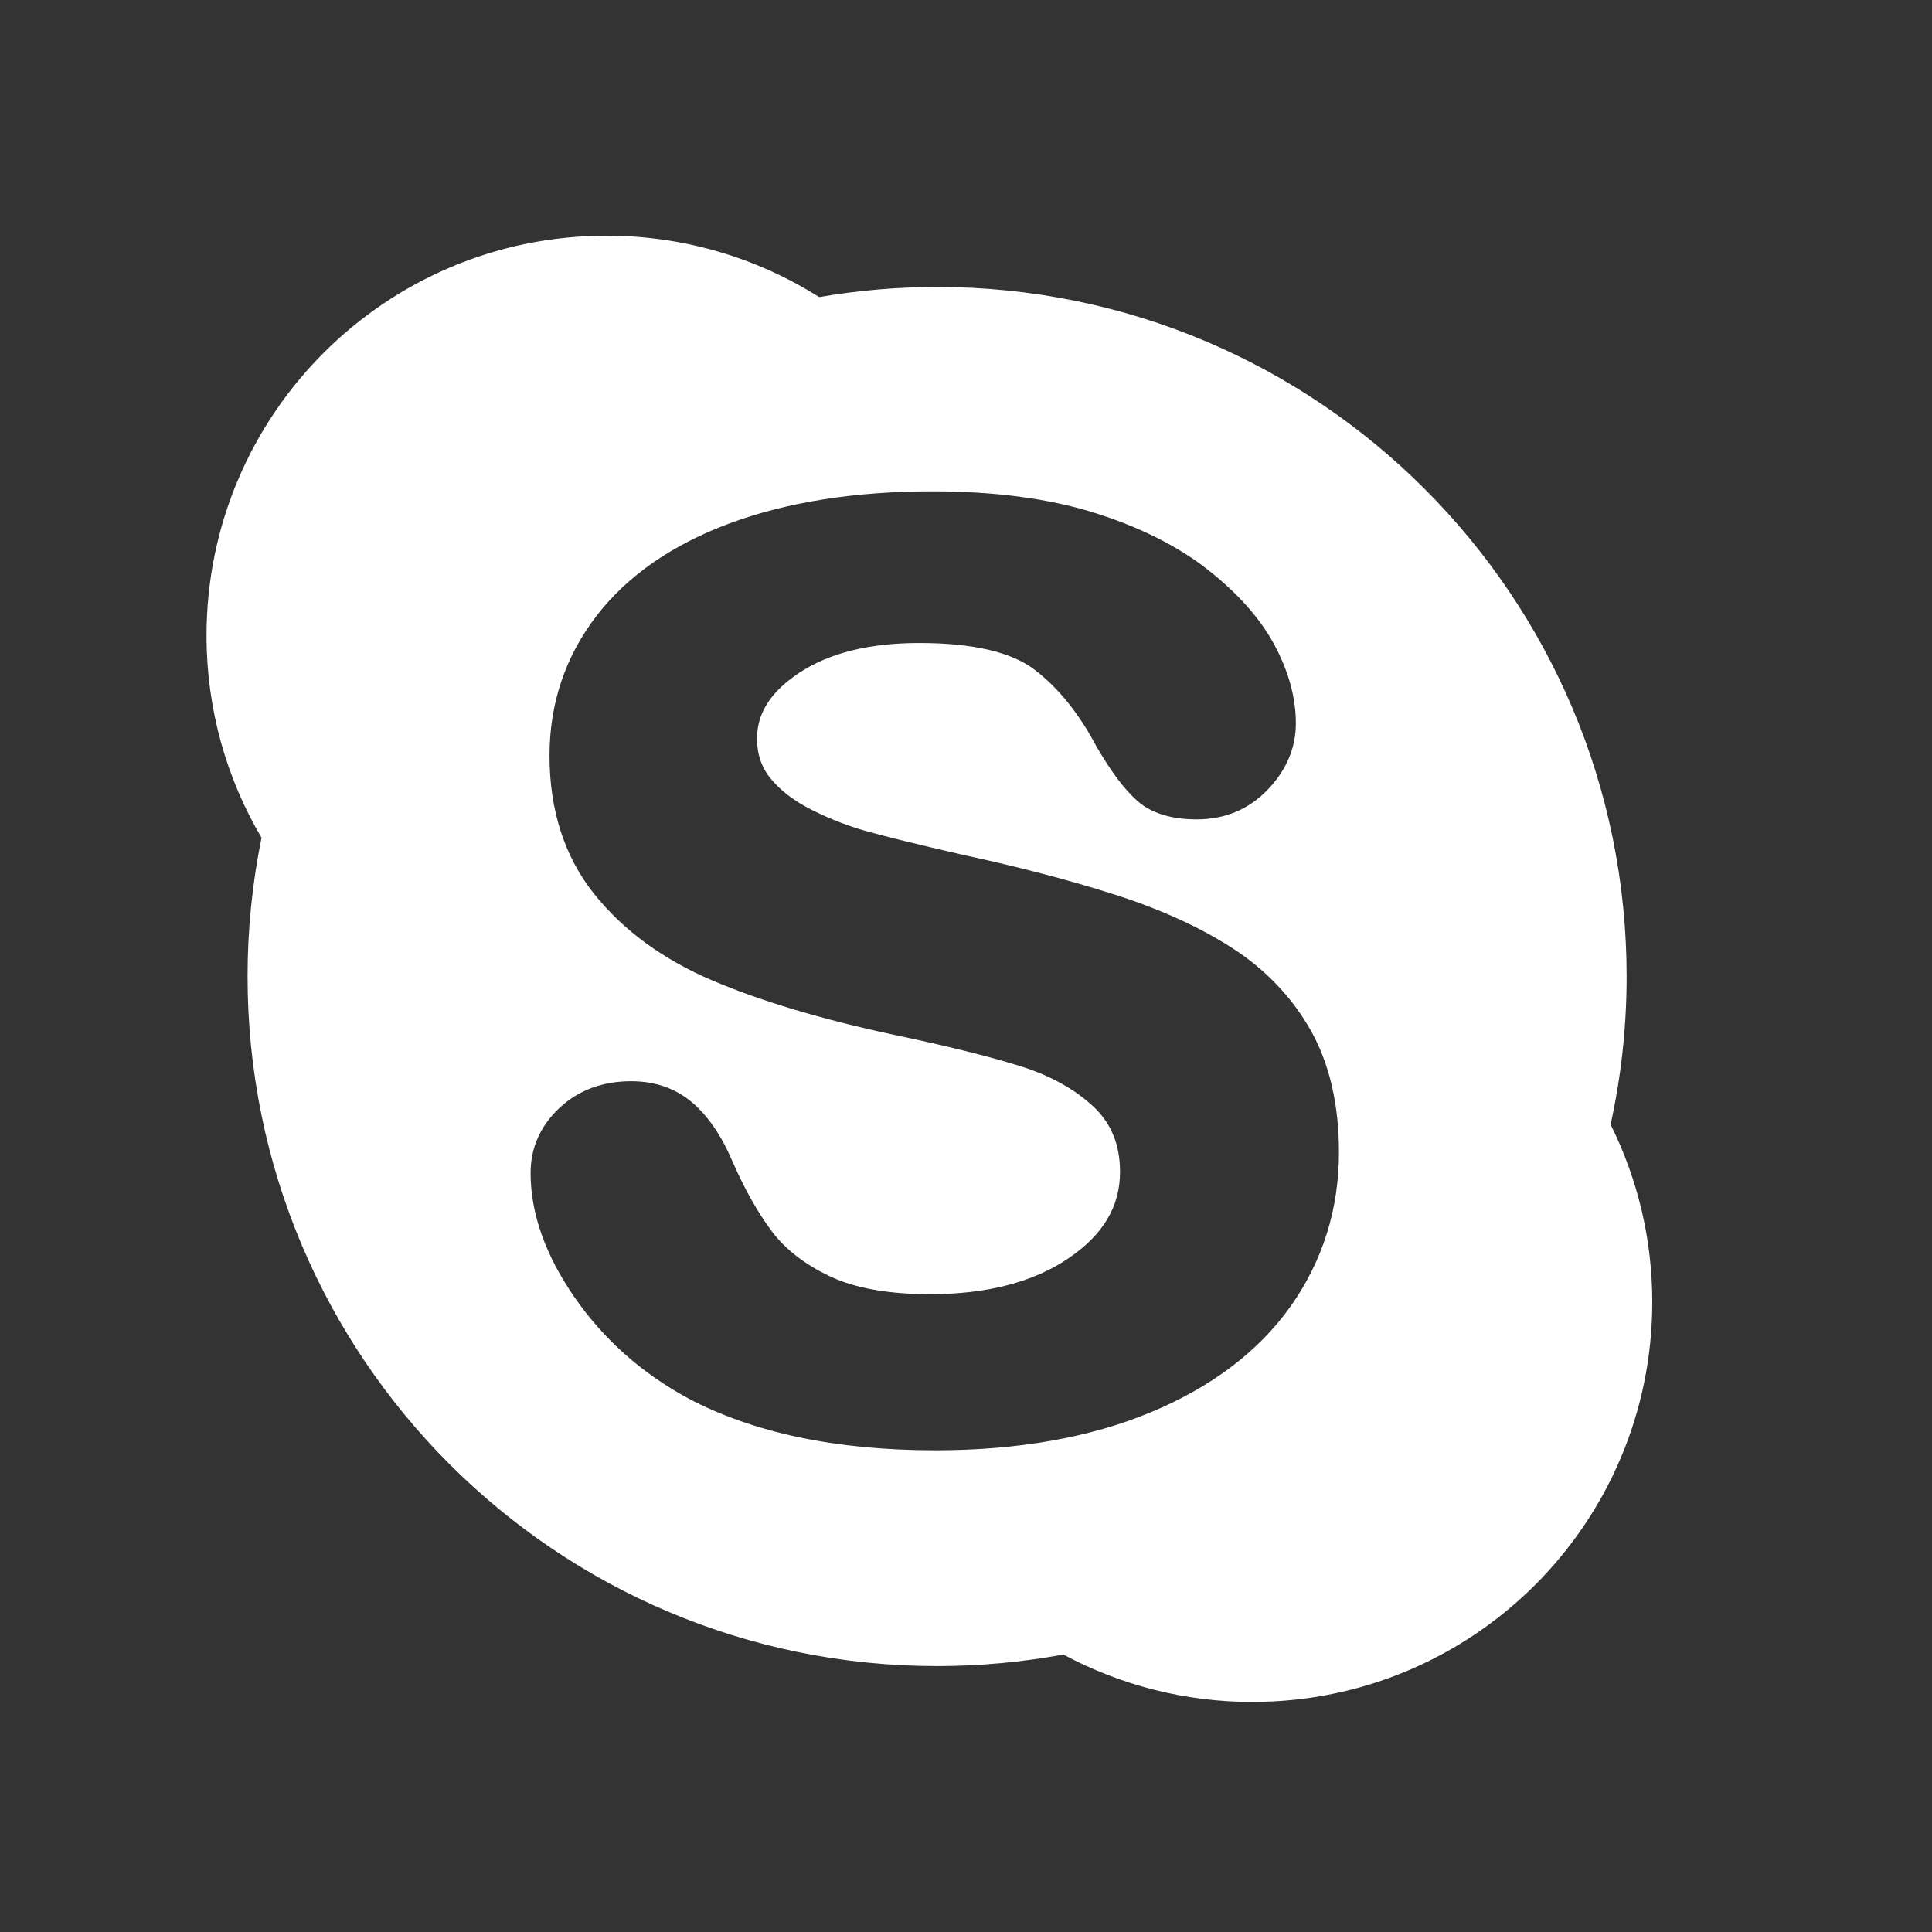 <svg width="49" height="49" viewBox="0 0 49 49" fill="none" xmlns="http://www.w3.org/2000/svg">
<rect x="0" y="0" width="49" height="49" fill="#333333" stroke="none"/>
<path d="M40.849 28.521C41.114 27.311 41.255 26.056 41.255 24.767C41.255 15.109 33.425 7.278 23.766 7.278C22.747 7.278 21.749 7.367 20.776 7.535C19.161 6.515 17.29 5.975 15.38 5.978C9.78 5.978 5.238 10.518 5.238 16.121C5.238 17.992 5.747 19.744 6.633 21.248C6.397 22.407 6.278 23.586 6.279 24.768C6.279 34.426 14.107 42.256 23.766 42.256C24.86 42.256 25.93 42.154 26.97 41.963C28.444 42.754 30.09 43.167 31.763 43.165C37.364 43.165 41.905 38.627 41.905 33.024C41.907 31.462 41.545 29.92 40.849 28.521ZM32.737 33.126C31.927 34.269 30.731 35.177 29.183 35.82C27.649 36.459 25.811 36.783 23.717 36.783C21.207 36.783 19.101 36.339 17.457 35.467C16.282 34.831 15.313 33.973 14.578 32.912C13.834 31.841 13.457 30.777 13.457 29.752C13.457 29.113 13.703 28.557 14.187 28.102C14.666 27.651 15.28 27.422 16.012 27.422C16.613 27.422 17.132 27.603 17.552 27.958C17.955 28.3 18.3 28.803 18.577 29.457C18.887 30.165 19.226 30.765 19.582 31.238C19.924 31.69 20.419 32.073 21.049 32.371C21.682 32.671 22.538 32.824 23.589 32.824C25.035 32.824 26.221 32.515 27.111 31.905C27.983 31.31 28.406 30.597 28.406 29.723C28.406 29.033 28.184 28.489 27.73 28.064C27.254 27.62 26.627 27.273 25.865 27.036C25.07 26.788 23.989 26.521 22.655 26.241C20.841 25.852 19.299 25.391 18.072 24.869C16.818 24.336 15.807 23.596 15.068 22.671C14.318 21.73 13.937 20.551 13.937 19.165C13.937 17.844 14.336 16.654 15.124 15.626C15.907 14.605 17.049 13.813 18.518 13.269C19.971 12.732 21.697 12.461 23.649 12.461C25.211 12.461 26.585 12.642 27.73 12.997C28.883 13.358 29.855 13.84 30.619 14.438C31.387 15.039 31.96 15.682 32.318 16.349C32.682 17.023 32.866 17.695 32.866 18.345C32.866 18.969 32.625 19.536 32.148 20.032C31.669 20.529 31.066 20.781 30.352 20.781C29.705 20.781 29.198 20.624 28.846 20.313C28.519 20.023 28.179 19.572 27.803 18.923C27.366 18.095 26.84 17.442 26.234 16.981C25.646 16.535 24.663 16.308 23.314 16.308C22.059 16.308 21.04 16.559 20.284 17.055C19.554 17.534 19.2 18.081 19.2 18.732C19.2 19.131 19.314 19.463 19.548 19.749C19.798 20.054 20.147 20.318 20.591 20.542C21.051 20.772 21.524 20.956 21.998 21.087C22.486 21.223 23.299 21.423 24.419 21.68C25.833 21.985 27.134 22.325 28.284 22.693C29.448 23.066 30.455 23.526 31.276 24.06C32.114 24.605 32.777 25.306 33.249 26.142C33.72 26.983 33.959 28.017 33.959 29.222C33.959 30.663 33.548 31.976 32.737 33.126Z" fill="white"/>
</svg>
